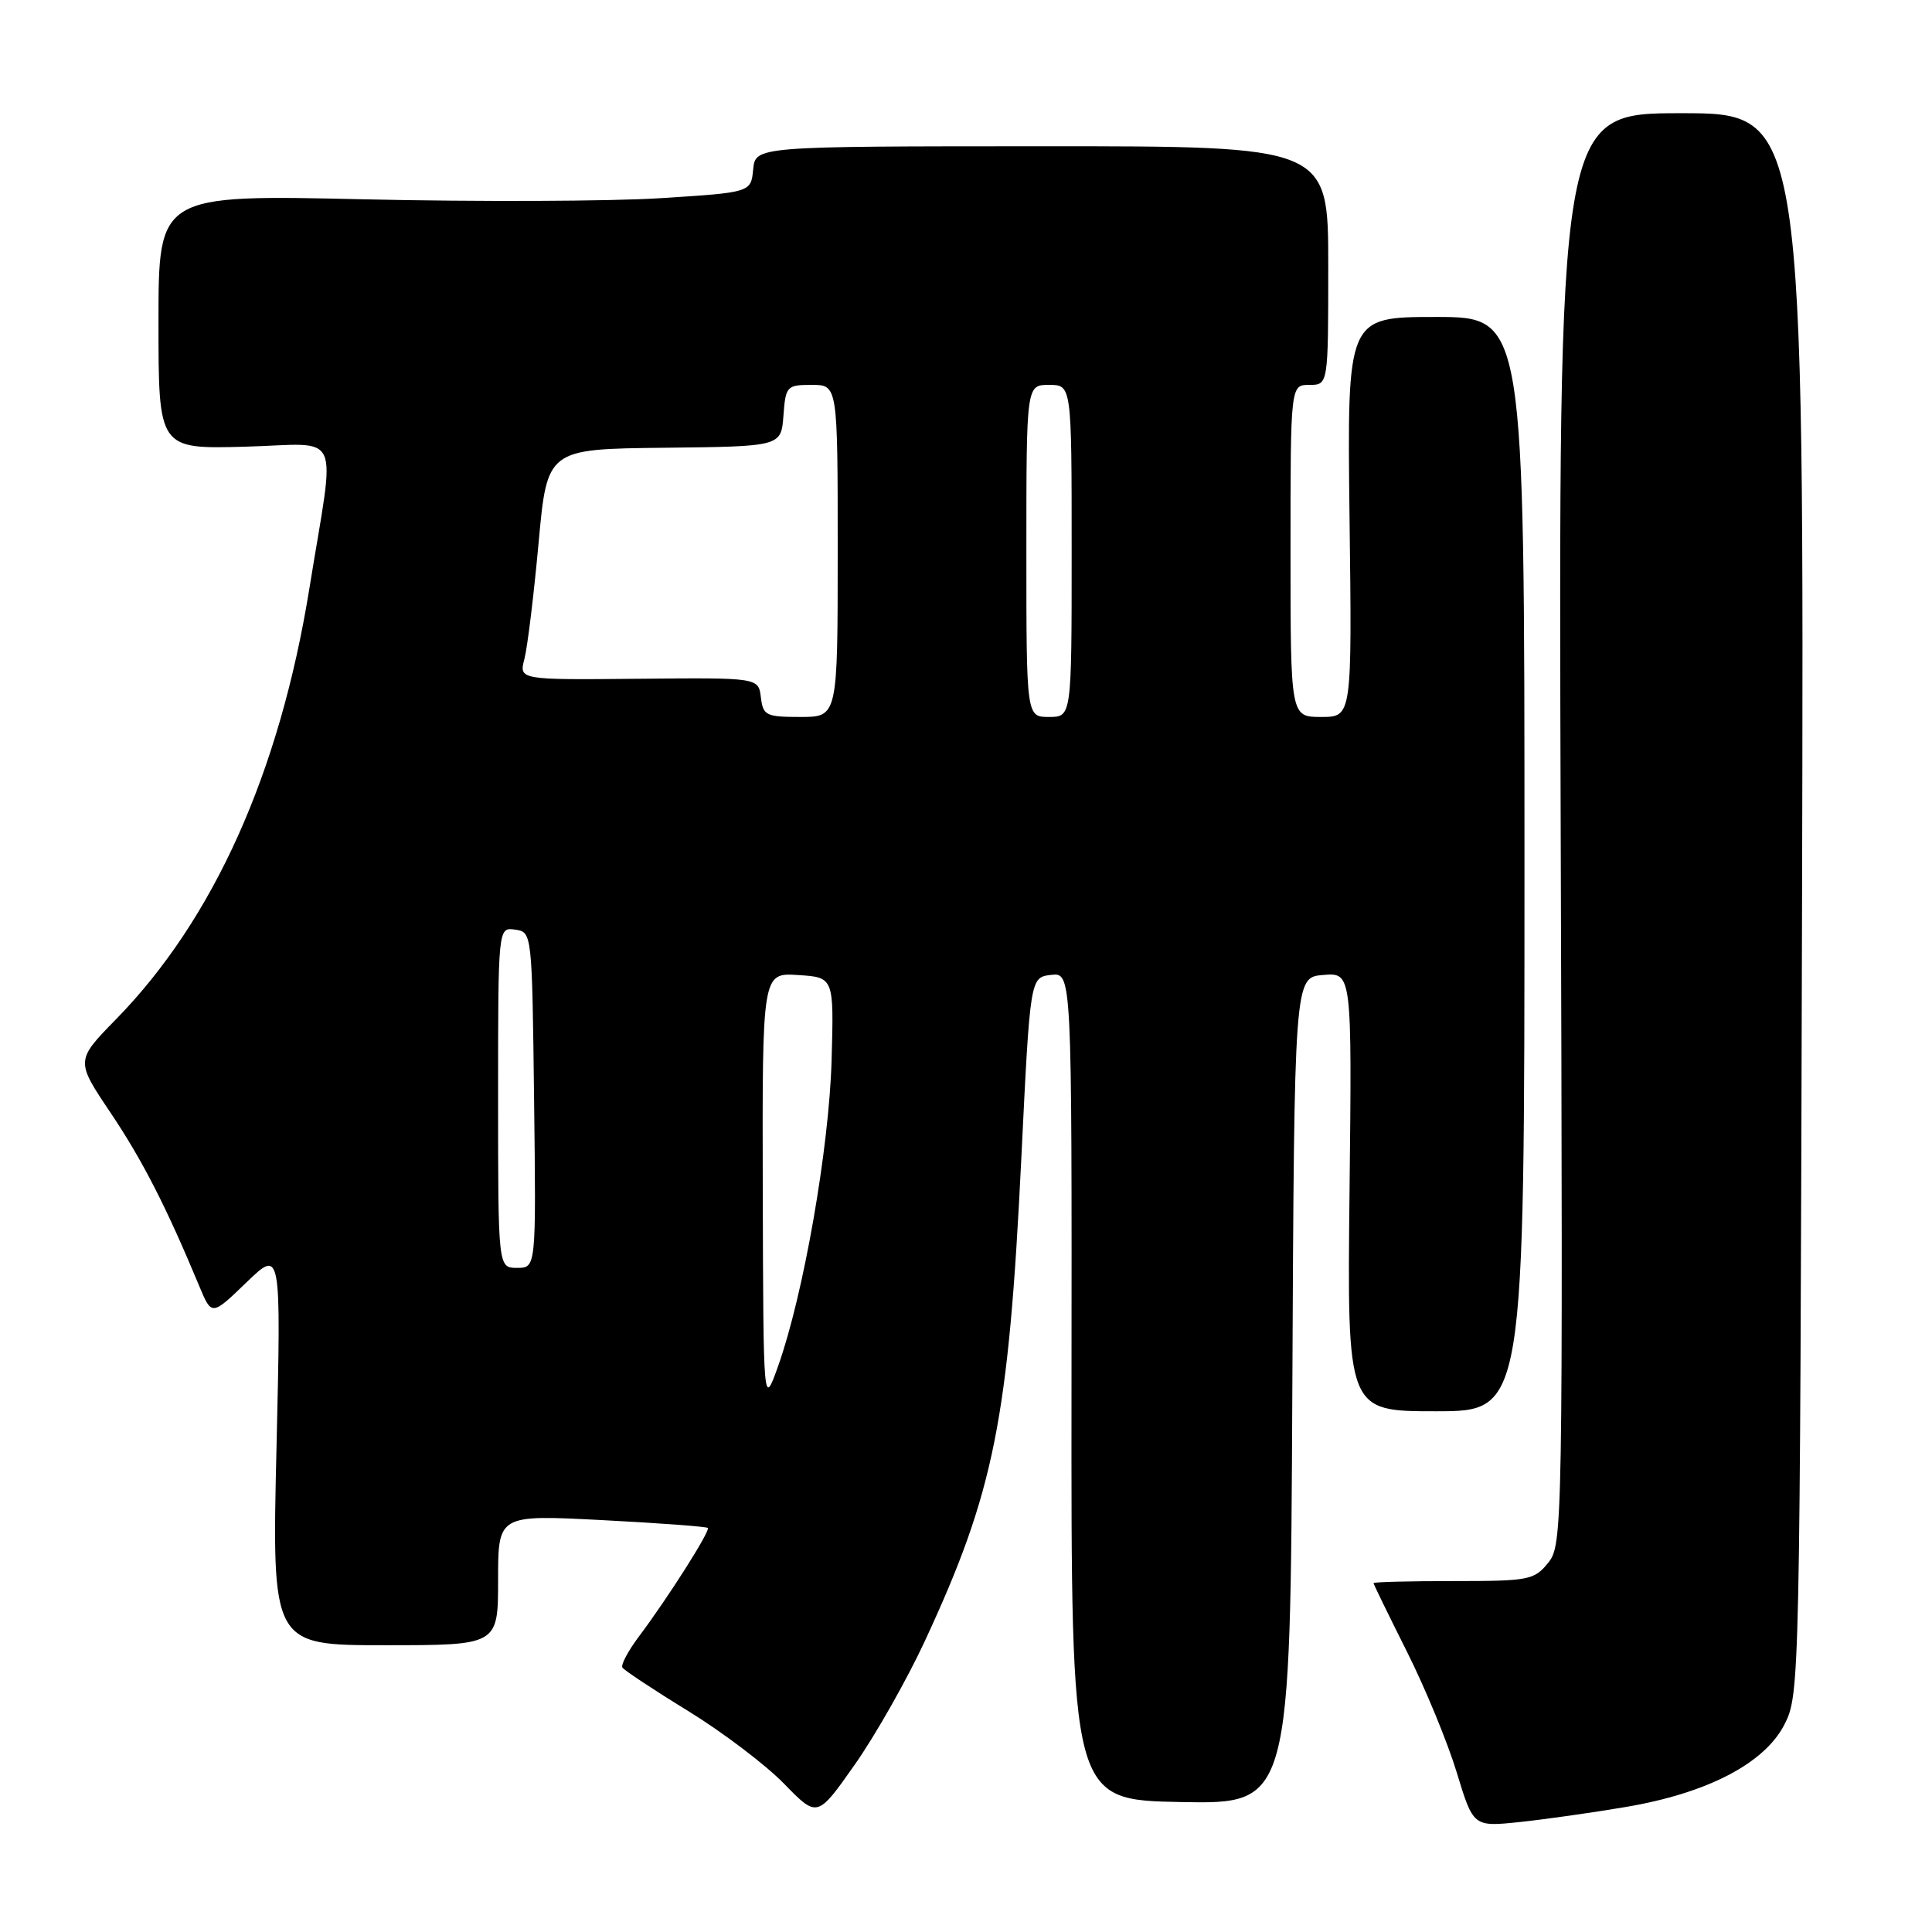 <?xml version="1.0" encoding="UTF-8" standalone="no"?>
<!DOCTYPE svg PUBLIC "-//W3C//DTD SVG 1.1//EN" "http://www.w3.org/Graphics/SVG/1.1/DTD/svg11.dtd" >
<svg xmlns="http://www.w3.org/2000/svg" xmlns:xlink="http://www.w3.org/1999/xlink" version="1.1" viewBox="0 0 256 256">
 <g >
 <path fill="currentColor"
d=" M 215.39 239.44 C 226.20 237.62 233.81 233.67 236.45 228.50 C 238.47 224.56 238.50 223.04 238.78 119.75 C 239.05 15.00 239.05 15.00 222.78 15.00 C 206.50 15.00 206.50 15.00 206.80 109.83 C 207.10 202.79 207.06 204.70 205.14 207.08 C 203.29 209.37 202.59 209.50 192.59 209.50 C 186.76 209.50 182.00 209.62 182.00 209.77 C 182.00 209.92 183.99 213.99 186.41 218.82 C 188.84 223.66 191.81 230.86 193.02 234.84 C 195.22 242.07 195.22 242.07 201.36 241.43 C 204.74 241.07 211.05 240.18 215.39 239.44 Z  M 122.55 217.44 C 131.74 197.65 133.64 188.14 135.33 153.50 C 136.50 129.50 136.50 129.50 139.27 129.18 C 142.03 128.86 142.03 128.86 141.98 183.68 C 141.93 238.50 141.93 238.50 156.46 238.78 C 170.98 239.05 170.98 239.05 171.24 184.28 C 171.50 129.50 171.50 129.50 175.32 129.19 C 179.14 128.87 179.14 128.87 178.82 157.94 C 178.50 187.00 178.50 187.00 190.25 187.00 C 202.00 187.00 202.00 187.00 202.00 114.50 C 202.00 42.00 202.00 42.00 190.25 42.00 C 178.50 42.00 178.50 42.00 178.82 68.50 C 179.15 95.00 179.15 95.00 175.07 95.00 C 171.00 95.00 171.00 95.00 171.00 73.00 C 171.00 51.00 171.00 51.00 173.50 51.00 C 176.00 51.00 176.00 51.00 176.00 35.18 C 176.00 19.37 176.00 19.37 138.05 19.38 C 100.10 19.39 100.10 19.39 99.80 22.45 C 99.50 25.50 99.50 25.50 87.50 26.26 C 80.90 26.68 63.24 26.75 48.25 26.41 C 21.00 25.79 21.00 25.79 21.00 42.65 C 21.00 59.50 21.00 59.50 32.44 59.19 C 45.57 58.84 44.47 56.42 40.99 78.00 C 37.05 102.37 28.33 121.79 15.41 135.02 C 10.01 140.54 10.01 140.54 14.66 147.46 C 18.91 153.80 22.04 159.93 26.41 170.43 C 28.05 174.37 28.05 174.37 32.65 169.93 C 37.25 165.50 37.25 165.50 36.64 191.75 C 36.02 218.00 36.02 218.00 51.01 218.00 C 66.00 218.00 66.00 218.00 66.00 209.35 C 66.00 200.71 66.00 200.71 79.73 201.42 C 87.29 201.81 93.61 202.28 93.79 202.46 C 94.16 202.82 88.49 211.75 84.62 216.90 C 83.22 218.77 82.25 220.60 82.47 220.96 C 82.70 221.32 86.62 223.92 91.19 226.72 C 95.76 229.53 101.48 233.87 103.90 236.36 C 108.30 240.88 108.30 240.88 113.27 233.81 C 116.00 229.92 120.18 222.55 122.55 217.44 Z  M 101.07 157.70 C 101.00 128.89 101.00 128.89 105.75 129.20 C 110.50 129.50 110.50 129.50 110.19 140.50 C 109.86 152.16 106.46 171.59 103.11 181.00 C 101.15 186.50 101.15 186.50 101.07 157.70 Z  M 66.00 145.43 C 66.00 122.86 66.00 122.86 68.25 123.18 C 70.50 123.50 70.50 123.53 70.77 145.75 C 71.04 168.00 71.04 168.00 68.52 168.00 C 66.00 168.00 66.00 168.00 66.00 145.43 Z  M 100.82 92.40 C 100.50 89.79 100.50 89.79 84.63 89.94 C 68.76 90.09 68.76 90.09 69.49 87.30 C 69.89 85.76 70.73 78.88 71.36 72.00 C 72.50 59.50 72.50 59.50 88.00 59.33 C 103.50 59.16 103.50 59.16 103.81 55.08 C 104.10 51.16 104.25 51.00 107.56 51.00 C 111.00 51.00 111.00 51.00 111.00 73.00 C 111.00 95.00 111.00 95.00 106.07 95.00 C 101.50 95.00 101.11 94.81 100.82 92.40 Z  M 136.00 73.00 C 136.00 51.00 136.00 51.00 139.00 51.00 C 142.00 51.00 142.00 51.00 142.00 73.00 C 142.00 95.00 142.00 95.00 139.00 95.00 C 136.00 95.00 136.00 95.00 136.00 73.00 Z "/>
</g>
</svg>